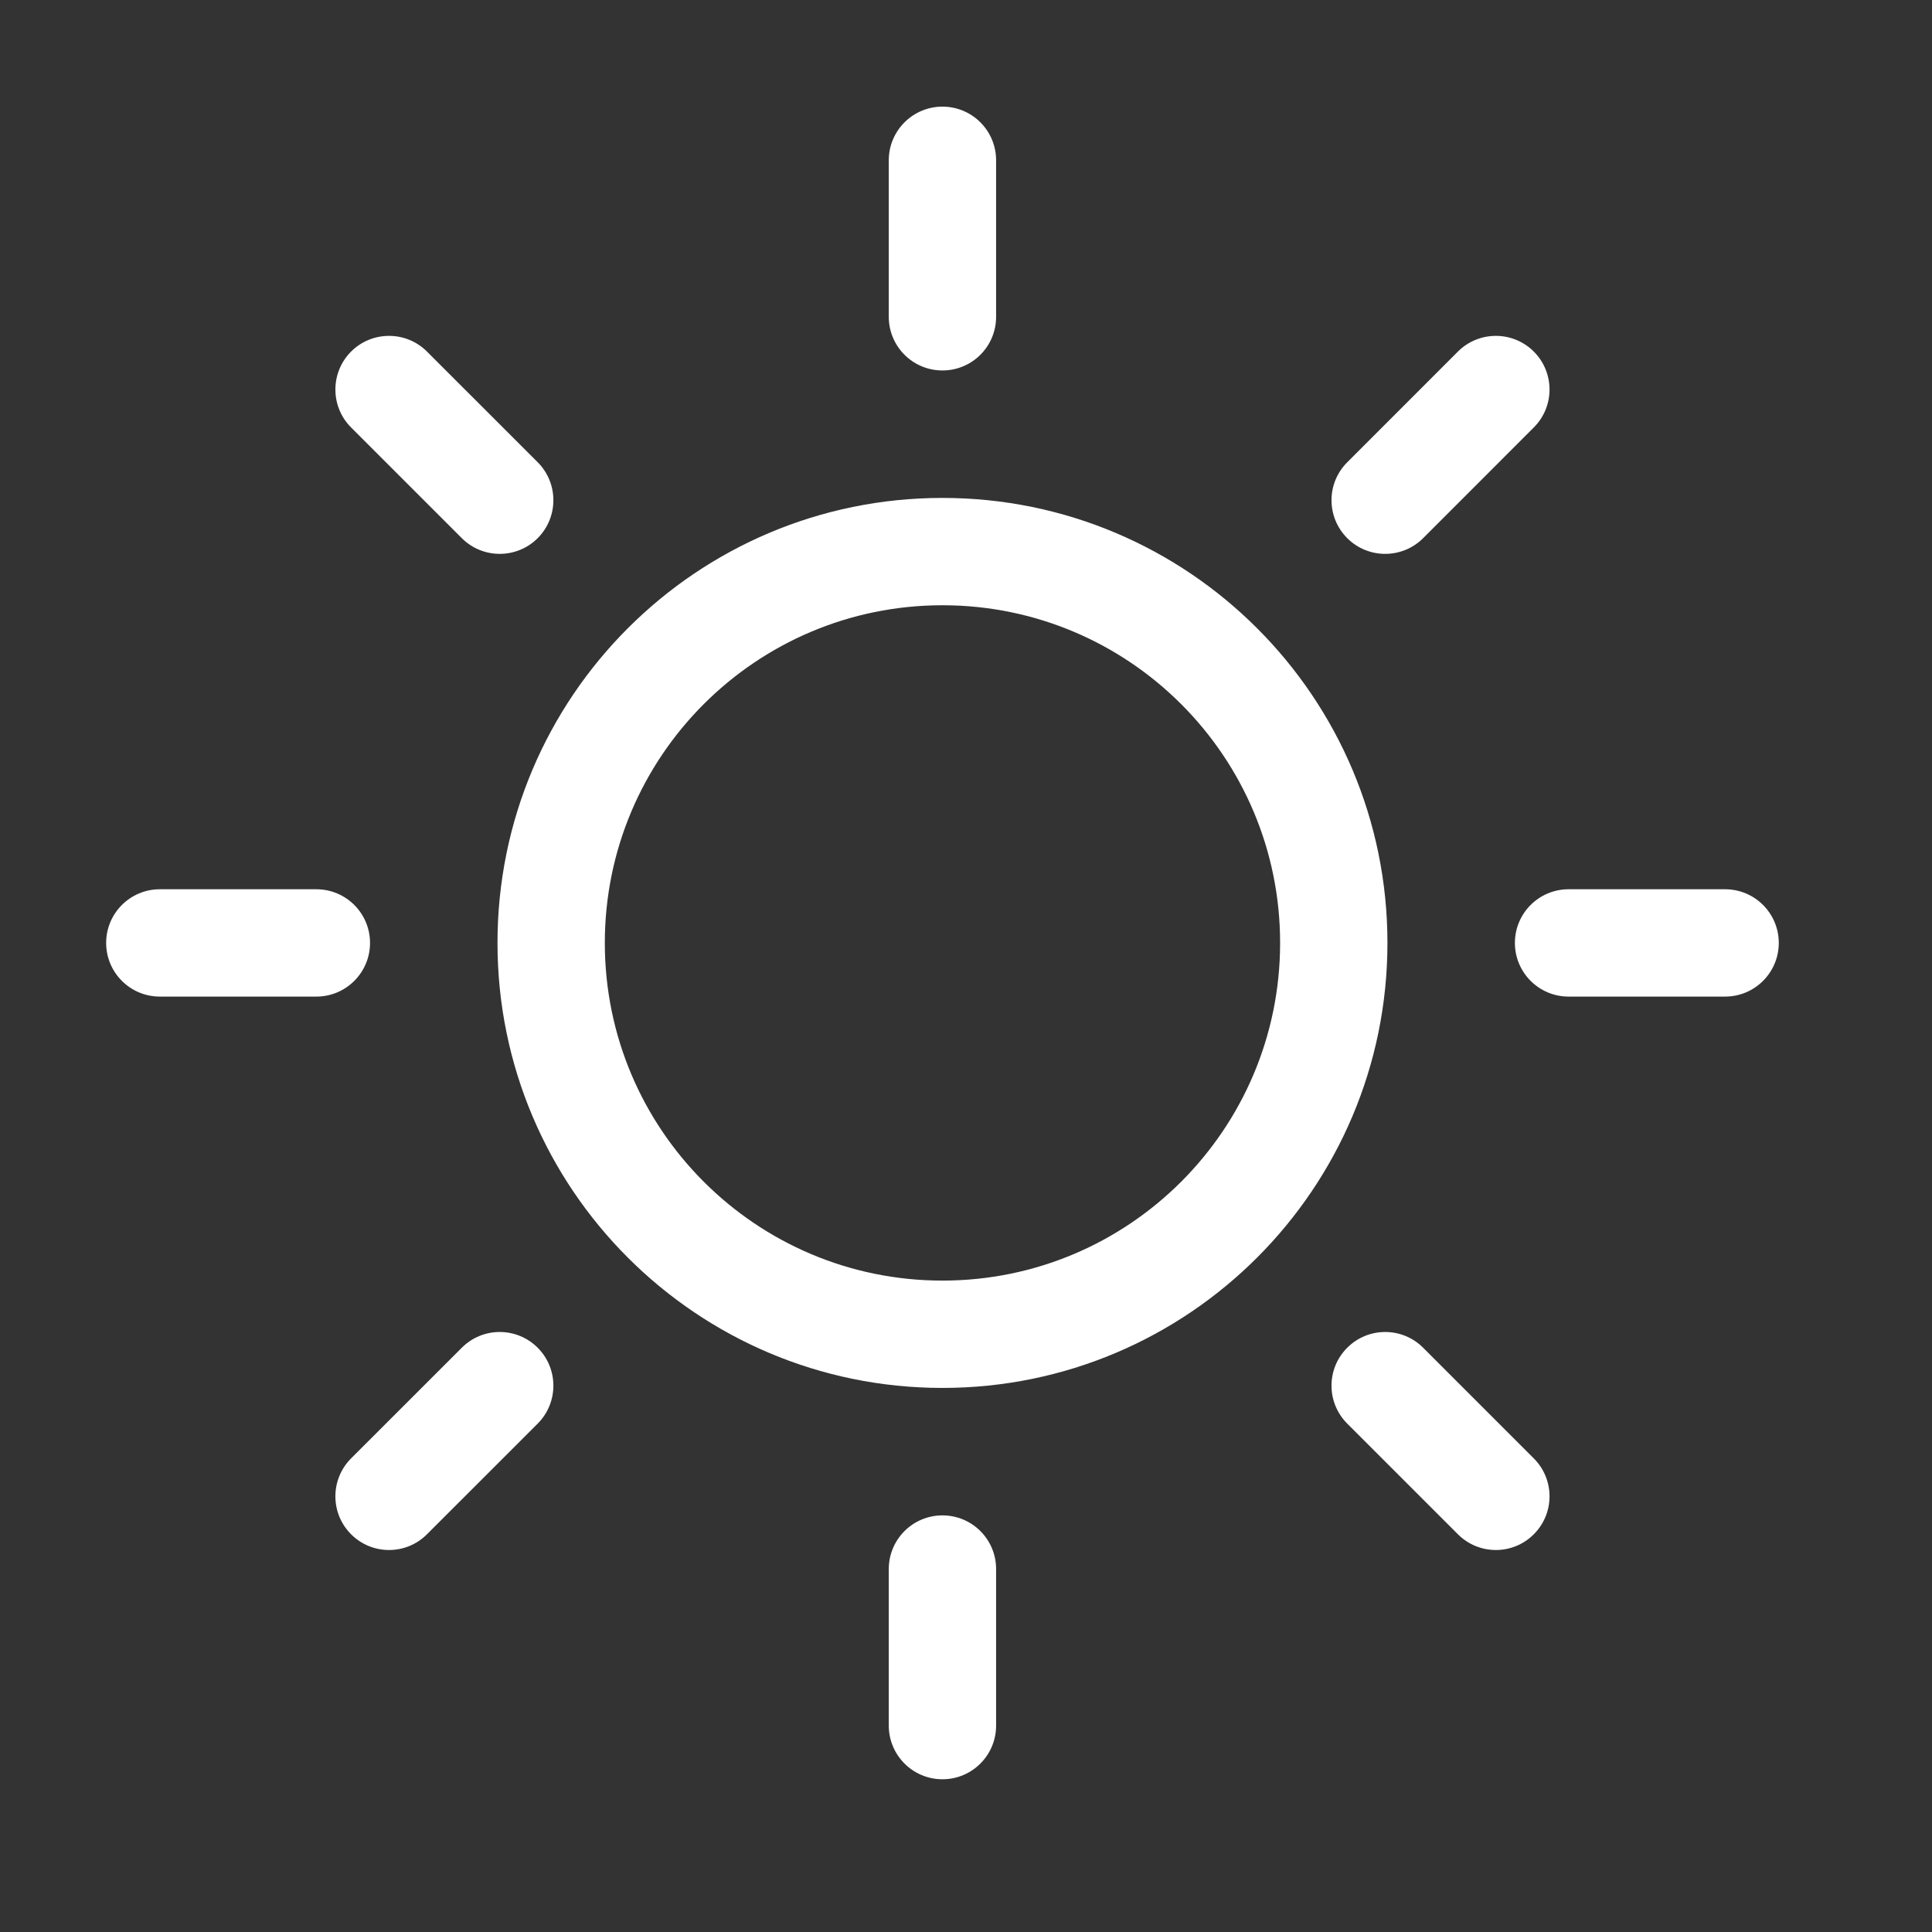 <svg width="36" height="36" viewBox="0 0 36 36" fill="none" xmlns="http://www.w3.org/2000/svg">
<rect x="0" y="0" width="36" height="36" fill="#333333" stroke="none"/>
<path fill-rule="evenodd" clip-rule="evenodd" d="M17.561 1.987C18.114 1.987 18.561 2.435 18.561 2.987V5.903C18.561 6.456 18.114 6.903 17.561 6.903C17.009 6.903 16.561 6.456 16.561 5.903V2.987C16.561 2.435 17.009 1.987 17.561 1.987ZM17.561 28.237C18.114 28.237 18.561 28.684 18.561 29.237V32.154C18.561 32.706 18.114 33.154 17.561 33.154C17.009 33.154 16.561 32.706 16.561 32.154V29.237C16.561 28.684 17.009 28.237 17.561 28.237ZM32.145 18.57C32.697 18.57 33.145 18.122 33.145 17.57C33.145 17.018 32.697 16.57 32.145 16.57H29.228C28.676 16.57 28.228 17.018 28.228 17.57C28.228 18.122 28.676 18.57 29.228 18.57H32.145ZM6.895 17.57C6.895 18.122 6.447 18.57 5.895 18.57H2.978C2.426 18.57 1.978 18.122 1.978 17.57C1.978 17.018 2.426 16.57 2.978 16.57H5.895C6.447 16.57 6.895 17.018 6.895 17.57ZM28.58 7.965C28.971 7.575 28.971 6.942 28.58 6.551C28.19 6.161 27.557 6.161 27.166 6.551L25.104 8.614C24.713 9.004 24.713 9.637 25.104 10.028C25.494 10.418 26.128 10.418 26.518 10.028L28.58 7.965ZM10.019 25.113C10.409 25.503 10.409 26.136 10.019 26.527L7.956 28.589C7.566 28.98 6.933 28.98 6.542 28.589C6.152 28.199 6.152 27.566 6.542 27.175L8.605 25.113C8.995 24.722 9.628 24.722 10.019 25.113ZM27.166 28.589C27.557 28.98 28.19 28.98 28.58 28.589C28.971 28.199 28.971 27.566 28.58 27.175L26.518 25.113C26.128 24.722 25.494 24.722 25.104 25.113C24.713 25.503 24.713 26.136 25.104 26.527L27.166 28.589ZM10.019 10.028C9.628 10.418 8.995 10.418 8.605 10.028L6.542 7.965C6.152 7.575 6.152 6.942 6.542 6.551C6.933 6.161 7.566 6.161 7.956 6.551L10.019 8.613C10.409 9.004 10.409 9.637 10.019 10.028ZM11.27 17.57C11.27 14.095 14.087 11.278 17.561 11.278C21.036 11.278 23.853 14.095 23.853 17.57C23.853 21.045 21.036 23.862 17.561 23.862C14.087 23.862 11.27 21.045 11.27 17.57ZM17.561 9.278C12.982 9.278 9.27 12.991 9.27 17.57C9.27 22.149 12.982 25.862 17.561 25.862C22.141 25.862 25.853 22.149 25.853 17.57C25.853 12.991 22.141 9.278 17.561 9.278Z" fill="white"/>
</svg>
